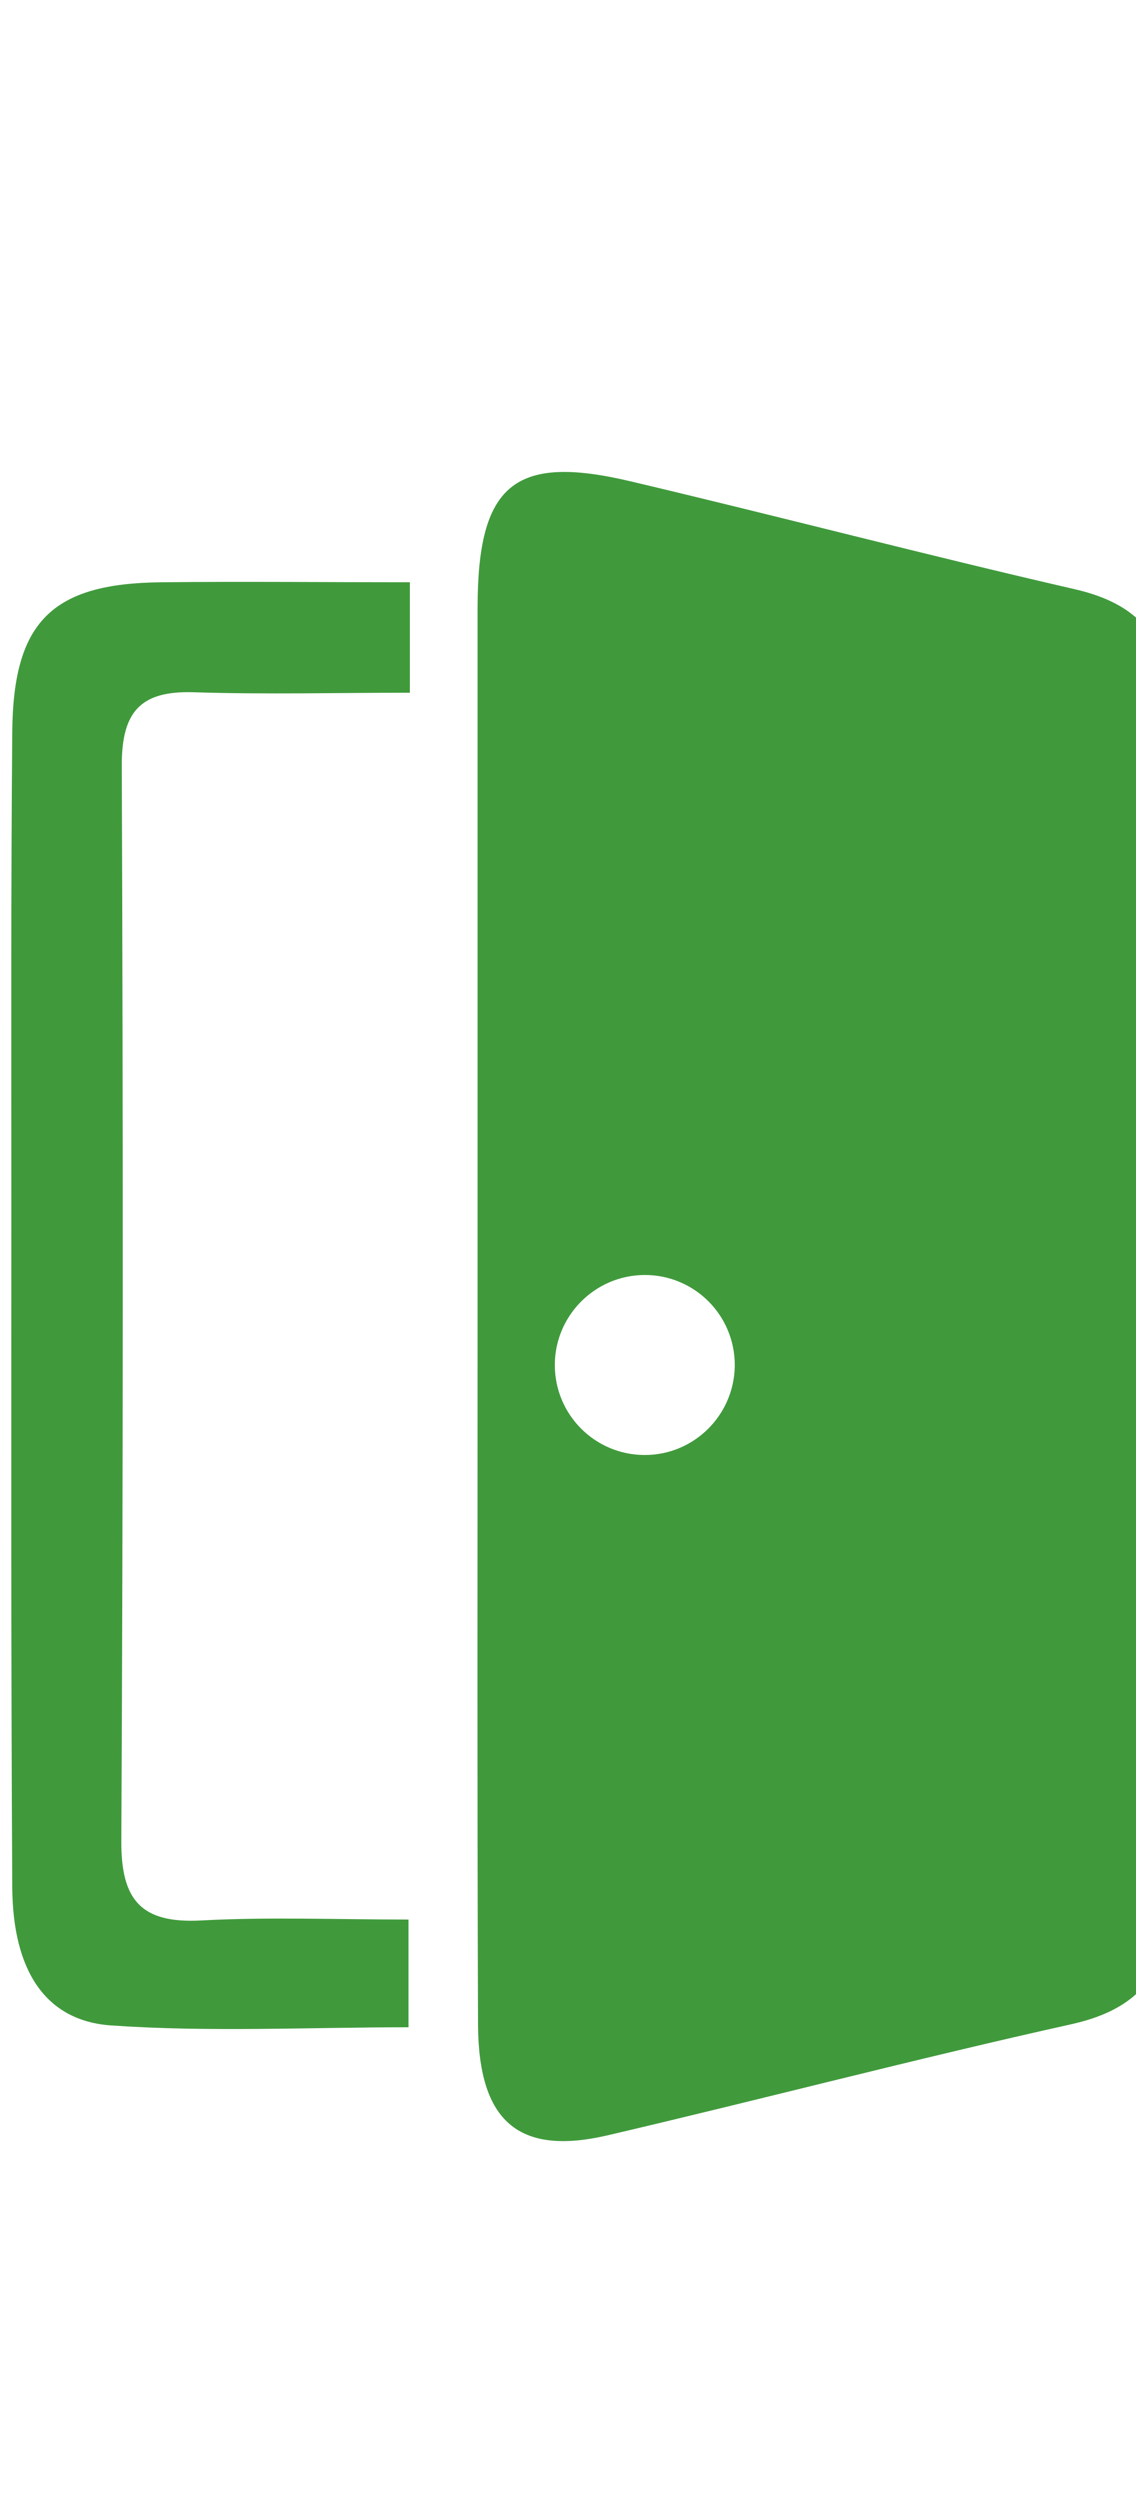 <?xml version="1.0" encoding="utf-8"?>
<!-- Generator: Adobe Illustrator 18.0.0, SVG Export Plug-In . SVG Version: 6.00 Build 0)  -->
<!DOCTYPE svg PUBLIC "-//W3C//DTD SVG 1.1//EN" "http://www.w3.org/Graphics/SVG/1.1/DTD/svg11.dtd">
<svg version="1.1" id="Layer_1" xmlns="http://www.w3.org/2000/svg" xmlns:xlink="http://www.w3.org/1999/xlink" x="0px" y="0px"
	 viewBox="440 560 250 550" enable-background="new 0 0 1133.9 1700.8" xml:space="preserve" style="fill:#409a3c">
<path d="M530.2,688.1c0,8.5,0,15.2,0,24.3c-15.9,0-31.7,0.4-47.5-0.1c-11.8-0.4-15.9,4.3-15.9,16c0.3,78.9,0.3,157.8-0.1,236.6
	c-0.1,13.2,4.4,18.3,17.6,17.6c14.8-0.8,29.7-0.2,45.6-0.2c0,8.4,0,15.5,0,23.7c-22,0-43.8,1.1-65.4-0.4
	c-14.6-1-21.7-12.2-21.8-30.4c-0.3-50.6-0.2-101.3-0.2-151.9c0-34.1-0.1-68.2,0.2-102.3c0.2-24.2,8.7-32.7,32.9-32.9
	C493.6,687.9,511.6,688.1,530.2,688.1z"/>
<path d="M697.4,716.5c0.1-15.3-6-23.5-21-26.9c-32.6-7.5-65-16-97.6-23.7c-25.7-6.1-33.7,0.7-33.7,27.9c0,51.1,0,102.3,0,153.4
	c0,52.7-0.1,105.5,0.1,158.2c0.1,21.3,8.9,28.9,28.4,24.4c34.2-8,68.1-16.9,102.3-24.5c16-3.6,21.6-12.5,21.5-28.2
	C697.1,890.2,697.1,803.3,697.4,716.5z M601.7,860.6C601.7,860.6,601.7,860.6,601.7,860.6c-0.2,10.8-9,19.5-19.8,19.5
	c-11,0-19.8-8.9-19.8-19.8s8.9-19.8,19.8-19.8c11,0,19.8,8.9,19.8,19.8C601.7,860.3,601.7,860.4,601.7,860.6
	C601.7,860.6,601.7,860.6,601.7,860.6z"/>
</svg>

